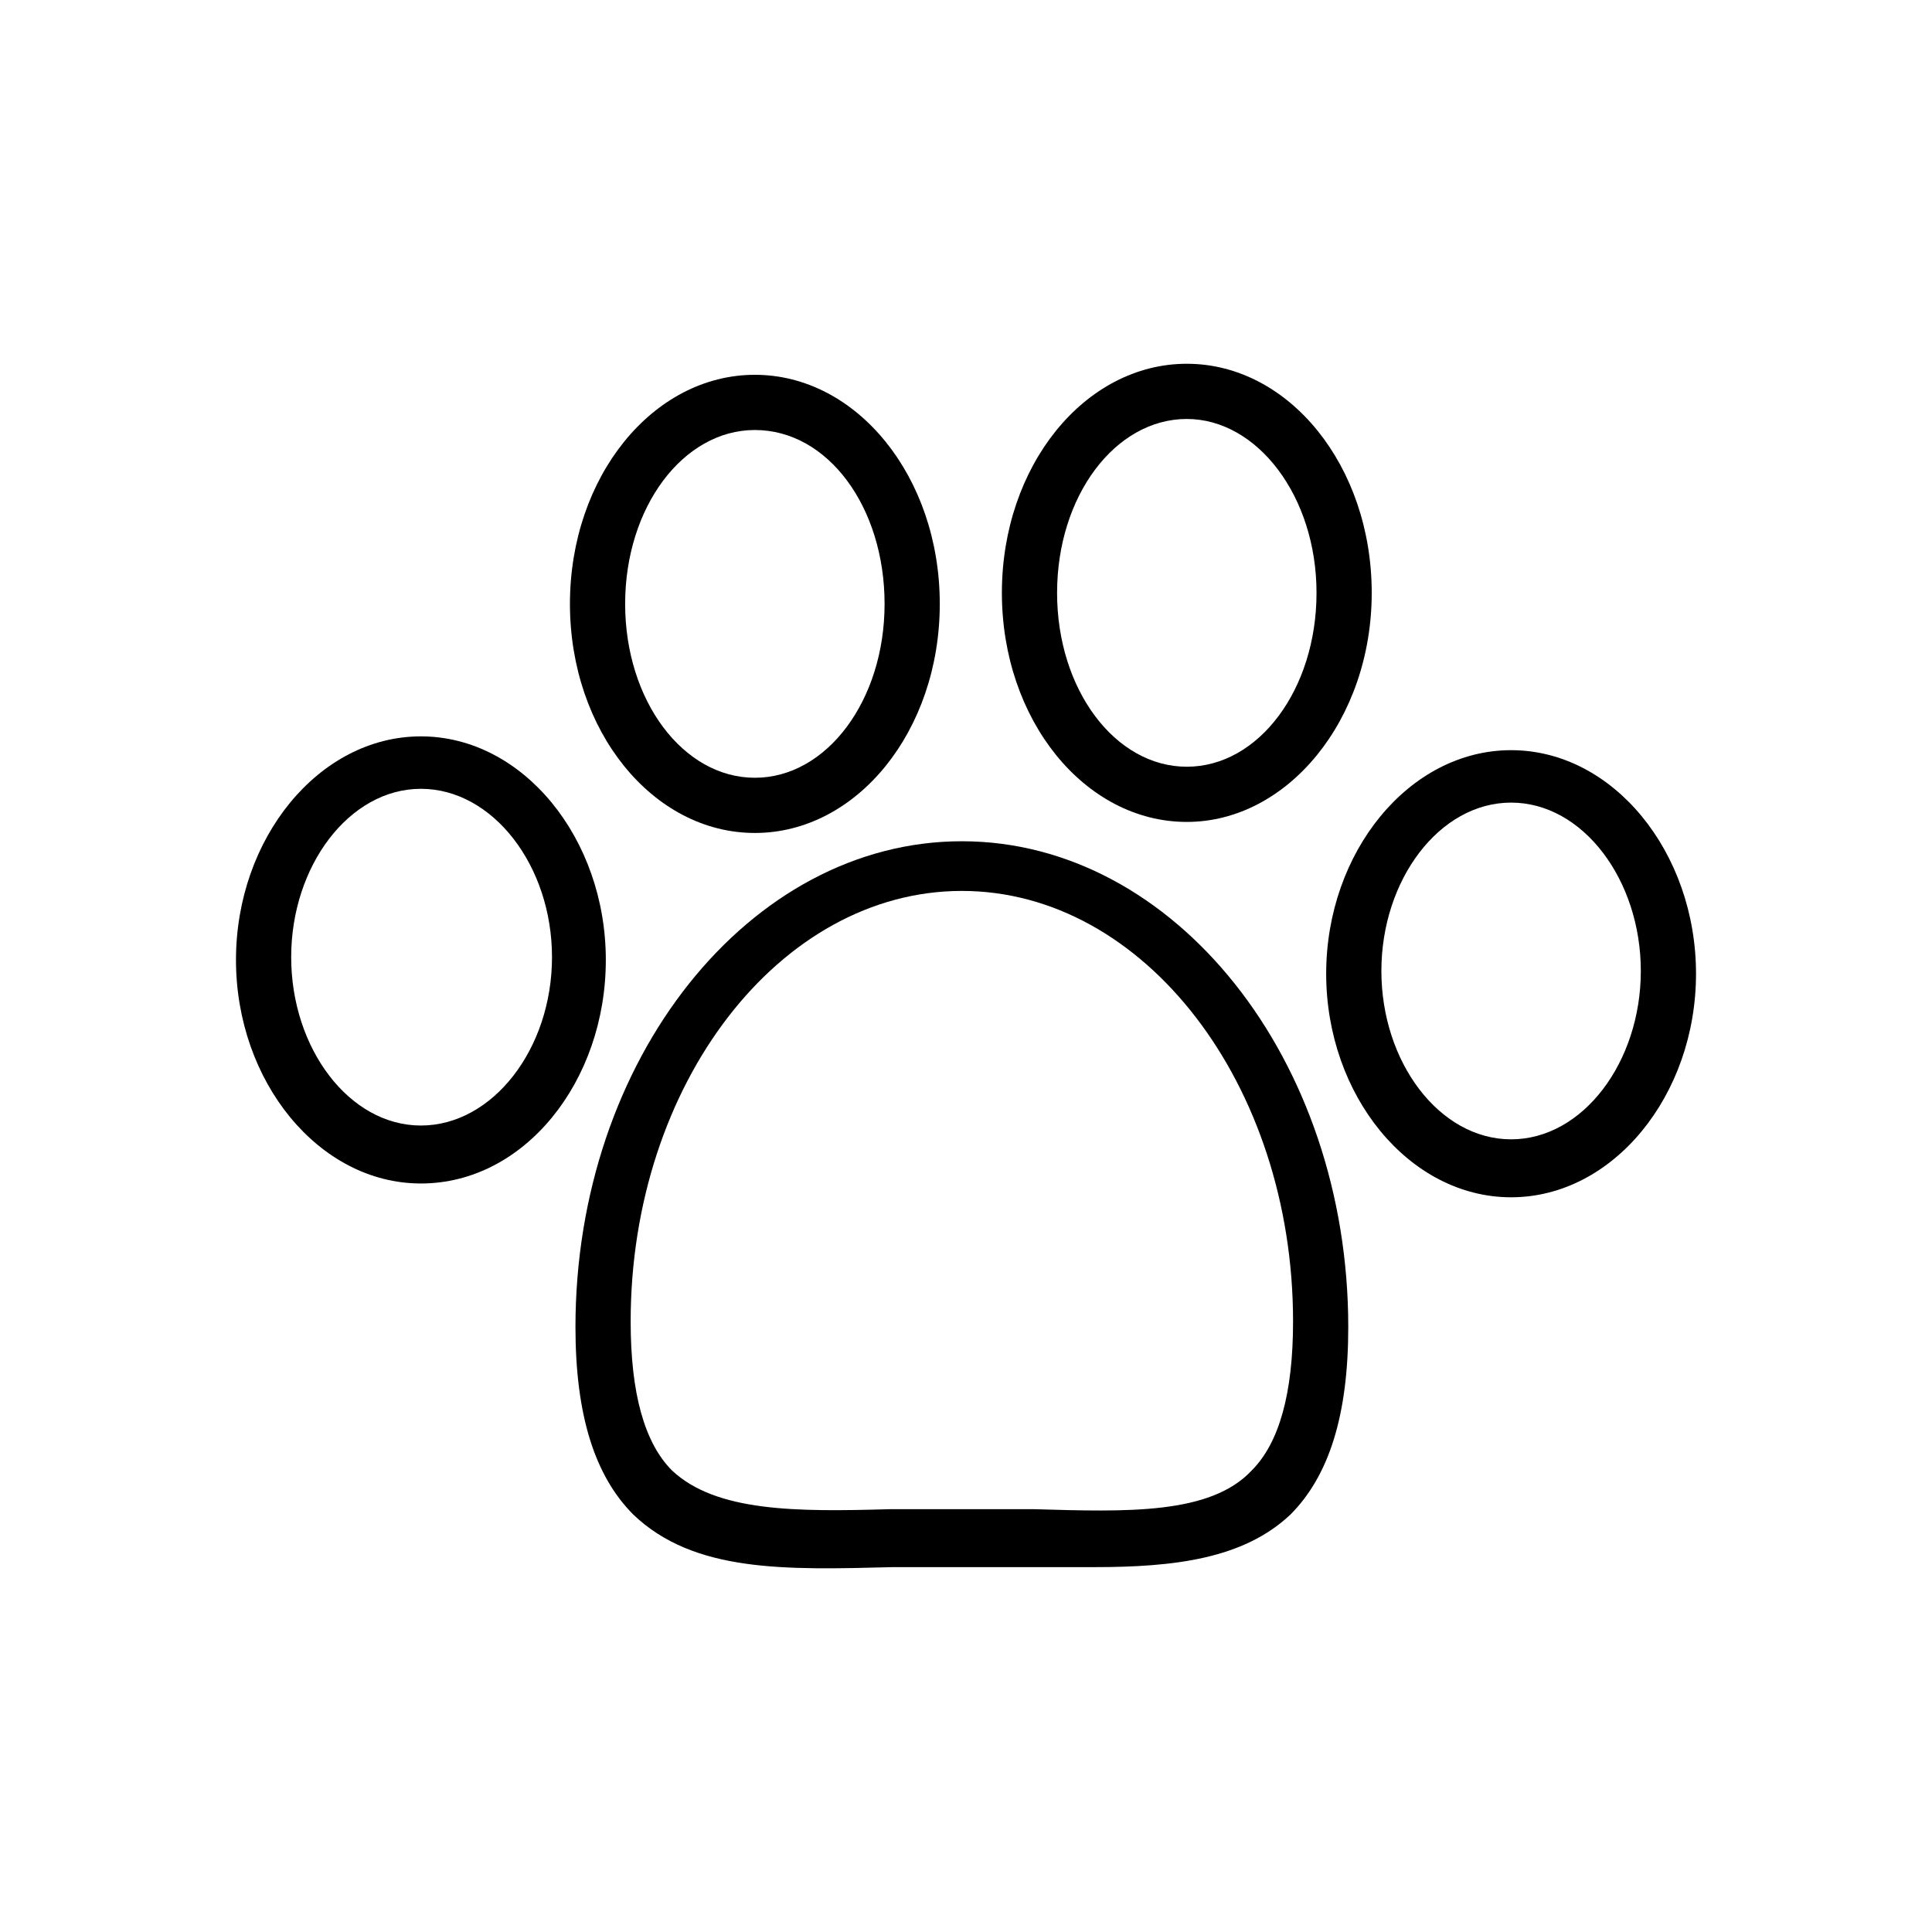 <svg xmlns="http://www.w3.org/2000/svg" viewBox="0 0 70 70"><defs></defs><title>03_Icons_amenities_v1</title><g id="Layer_114" data-name="Layer 114"><path  d="M15.25,42.88c-3.7,0-6.7-3.7-6.7-8.1s3-8.1,6.7-8.1,6.7,3.7,6.7,8.1S19,42.88,15.25,42.88Zm0-14.3c-2.6,0-4.7,2.8-4.7,6.1s2.1,6.1,4.7,6.1S20,38,20,34.68,17.85,28.58,15.25,28.58Z"/><path  d="M27.35,30.18c-3.7,0-6.7-3.7-6.7-8.3s3-8.3,6.7-8.3,6.7,3.7,6.7,8.3S31.05,30.18,27.35,30.18Zm0-14.6c-2.6,0-4.7,2.8-4.7,6.3s2.1,6.3,4.7,6.3,4.7-2.8,4.7-6.3S30,15.58,27.35,15.58Z"/><path  d="M43,29.78c-3.7,0-6.7-3.7-6.7-8.3s3-8.3,6.7-8.3,6.7,3.7,6.7,8.3S46.65,29.78,43,29.78Zm0-14.6c-2.6,0-4.7,2.8-4.7,6.3s2.1,6.3,4.7,6.3,4.7-2.8,4.7-6.3S45.55,15.18,43,15.18Z"/><path  d="M39.65,56.78h-7.3c-3.9.1-7.2.2-9.4-1.9-1.4-1.4-2.1-3.6-2.1-6.8,0-9.7,6.3-17.6,14-17.6s14,7.9,14,17.6c0,3.2-.7,5.4-2.1,6.8C45.05,56.48,42.55,56.78,39.65,56.78Zm-4.8-2.1h2.6c3.4.1,6.4.2,7.9-1.4q1.5-1.5,1.5-5.4c0-8.6-5.4-15.6-12-15.6s-12,7-12,15.6q0,3.9,1.5,5.4c1.6,1.5,4.5,1.5,7.9,1.4Z"/><path  d="M54.75,43.38c-3.7,0-6.7-3.7-6.7-8.1s3-8.1,6.7-8.1,6.7,3.7,6.7,8.1S58.45,43.38,54.75,43.38Zm0-14.3c-2.6,0-4.7,2.8-4.7,6.1s2.1,6.1,4.7,6.1,4.7-2.8,4.7-6.1S57.35,29.08,54.75,29.08Z"/></g></svg>